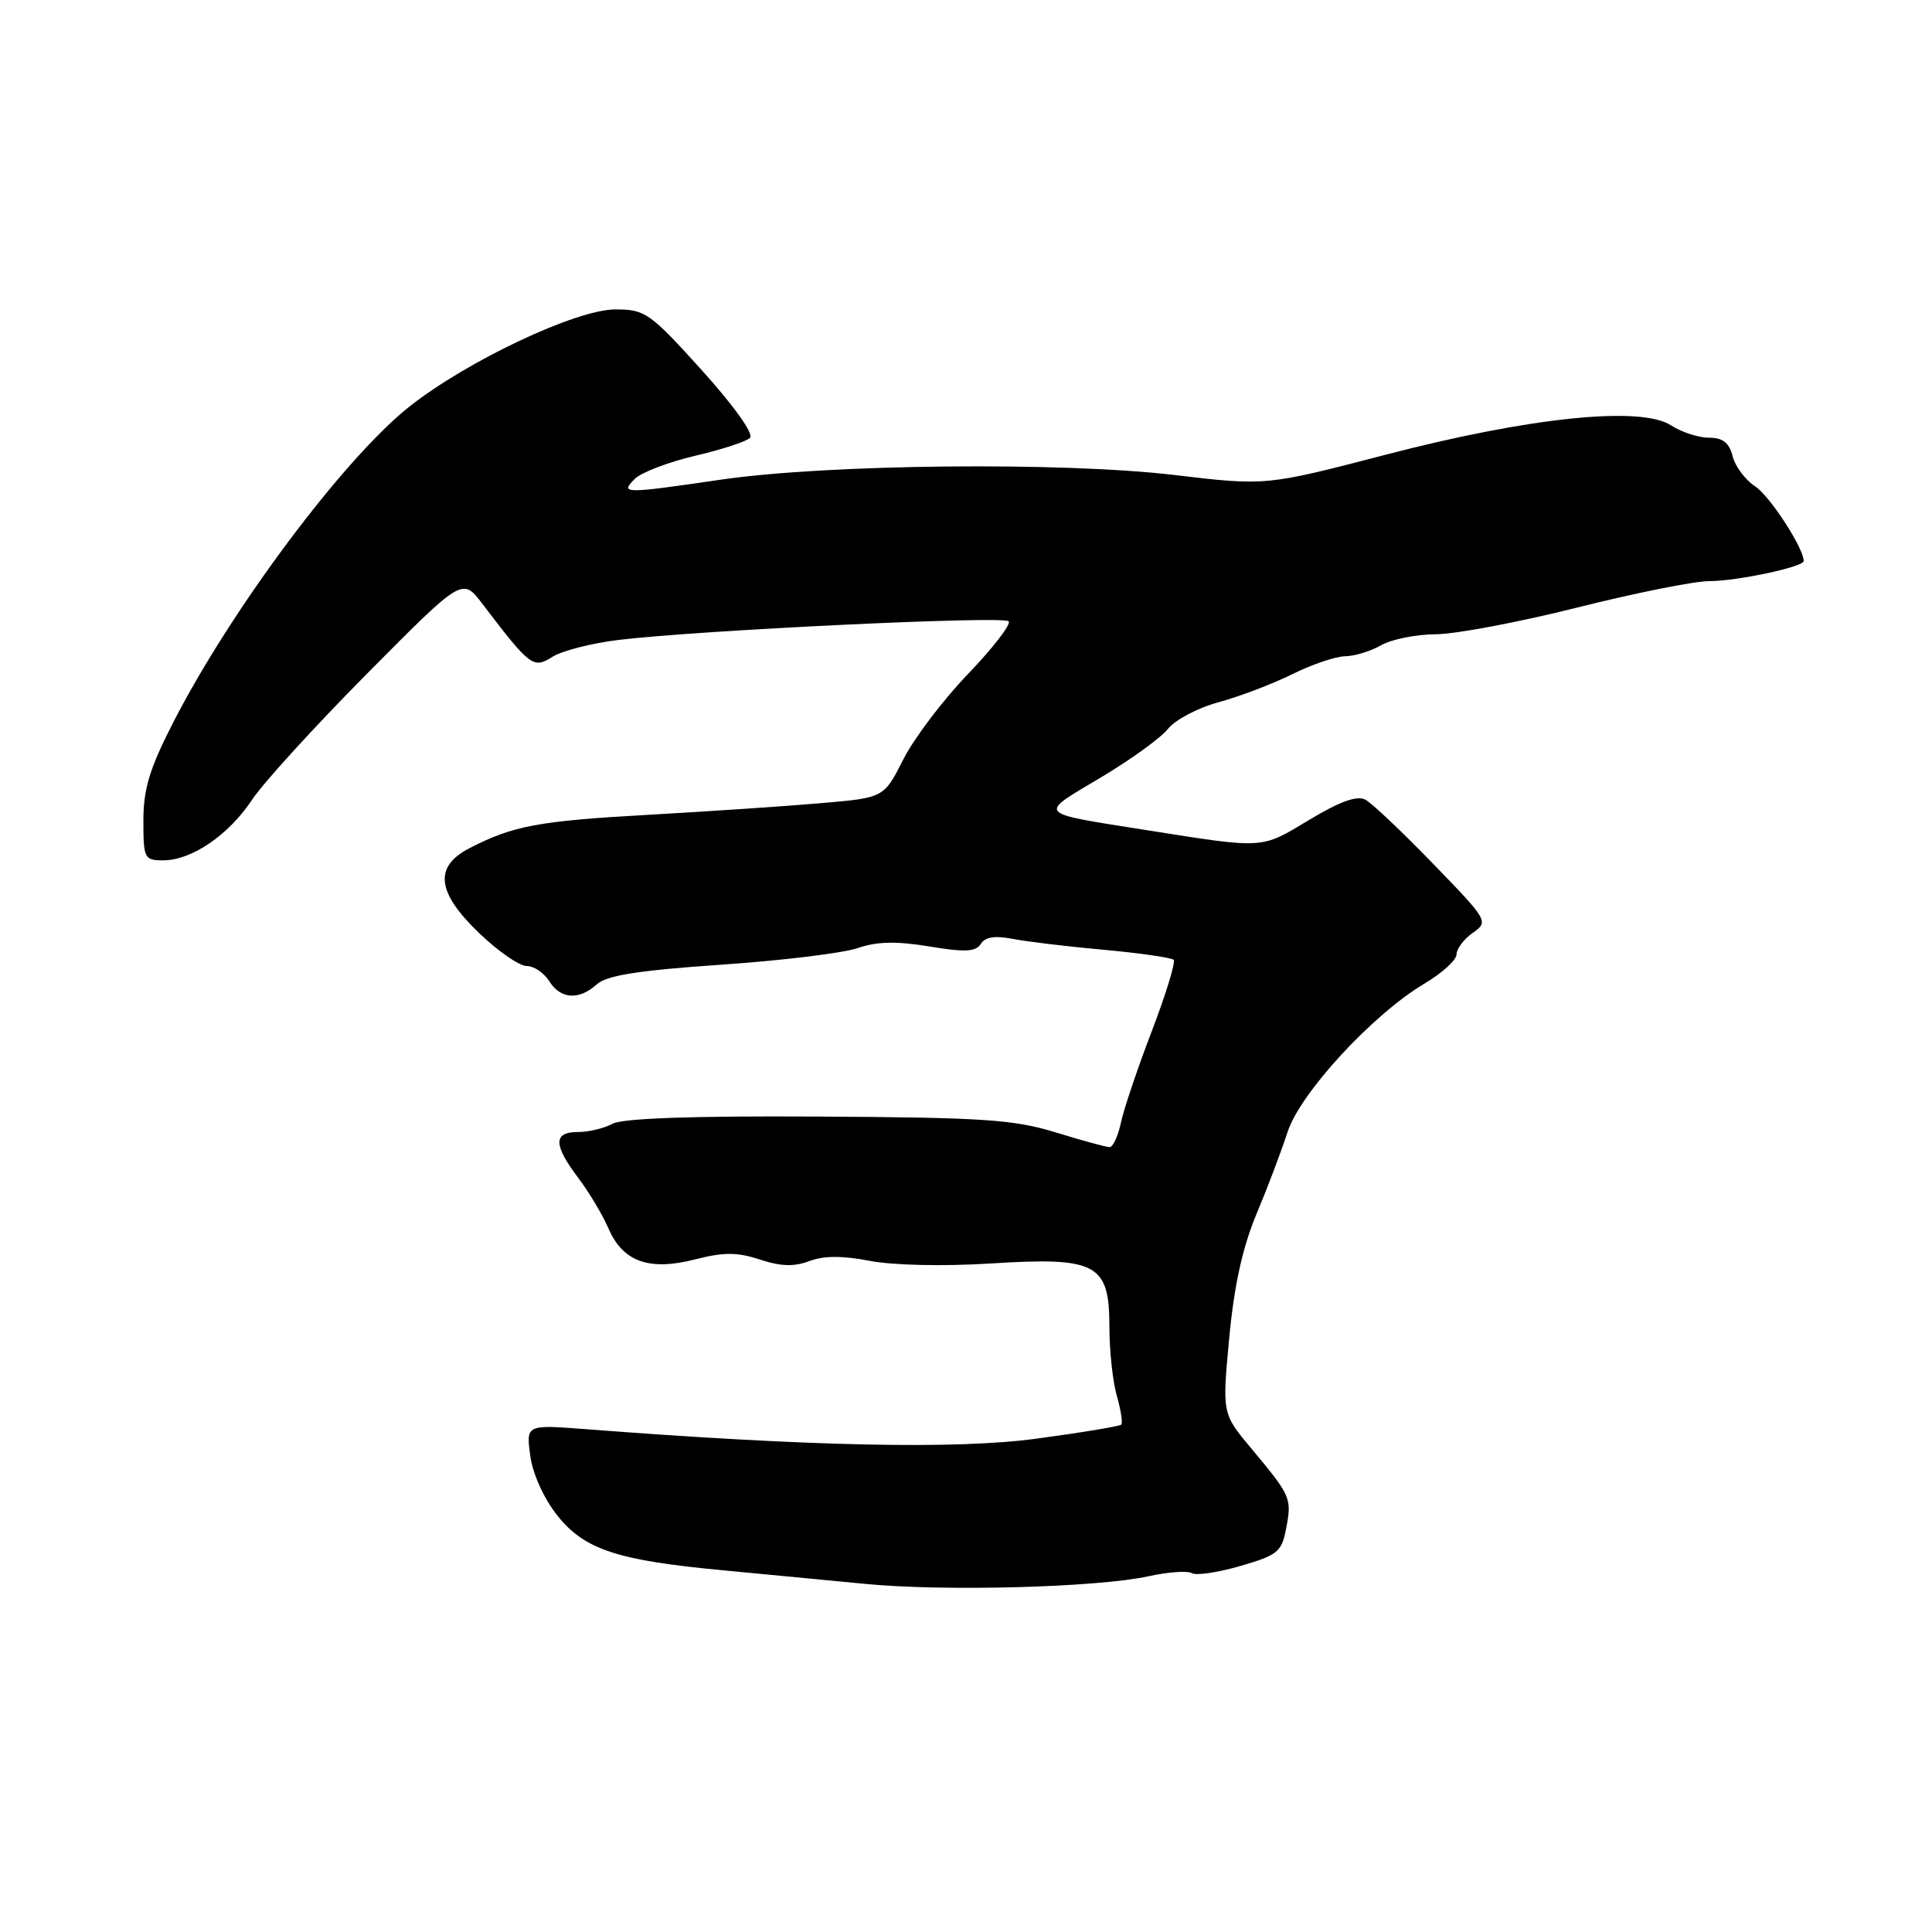 <?xml version="1.0" encoding="UTF-8" standalone="no"?>
<!DOCTYPE svg PUBLIC "-//W3C//DTD SVG 1.1//EN" "http://www.w3.org/Graphics/SVG/1.1/DTD/svg11.dtd" >
<svg xmlns="http://www.w3.org/2000/svg" xmlns:xlink="http://www.w3.org/1999/xlink" version="1.1" viewBox="0 0 256 256">
 <g >
 <path fill="currentColor"
d=" M 152.20 208.86 C 154.79 208.29 157.36 208.11 157.92 208.45 C 158.48 208.79 161.38 208.37 164.36 207.50 C 169.34 206.05 169.85 205.63 170.44 202.44 C 171.18 198.50 171.05 198.21 165.78 191.90 C 161.94 187.30 161.94 187.30 162.88 177.27 C 163.53 170.34 164.65 165.27 166.49 160.87 C 167.96 157.37 169.81 152.47 170.61 150.00 C 172.27 144.84 181.90 134.40 188.75 130.33 C 191.09 128.94 193.00 127.20 193.00 126.46 C 193.00 125.72 193.97 124.44 195.15 123.61 C 197.27 122.12 197.20 121.99 189.90 114.46 C 185.83 110.25 181.79 106.43 180.92 105.96 C 179.82 105.37 177.54 106.19 173.44 108.66 C 167.04 112.52 167.65 112.48 152.00 110.01 C 137.11 107.65 137.46 108.03 145.78 103.07 C 149.79 100.69 153.84 97.76 154.78 96.56 C 155.73 95.37 158.75 93.78 161.50 93.04 C 164.25 92.29 168.62 90.63 171.22 89.34 C 173.81 88.05 176.96 86.98 178.22 86.96 C 179.47 86.95 181.62 86.29 183.00 85.50 C 184.38 84.71 187.66 84.05 190.30 84.04 C 192.94 84.02 201.36 82.42 209.00 80.50 C 216.64 78.58 224.52 77.00 226.51 77.00 C 230.15 77.00 239.00 75.12 239.00 74.34 C 239.00 72.63 234.52 65.73 232.58 64.46 C 231.27 63.60 229.91 61.79 229.58 60.45 C 229.13 58.66 228.28 58.00 226.45 58.00 C 225.06 58.00 222.81 57.26 221.43 56.37 C 217.46 53.76 202.73 55.27 183.62 60.25 C 167.75 64.38 167.75 64.38 155.62 62.94 C 140.78 61.18 109.69 61.50 95.57 63.55 C 82.57 65.45 82.13 65.44 84.12 63.45 C 84.97 62.60 88.56 61.23 92.08 60.40 C 95.61 59.58 98.89 58.51 99.38 58.02 C 99.91 57.49 97.26 53.79 93.00 49.06 C 86.10 41.43 85.49 41.00 81.53 41.00 C 76.35 41.00 61.85 47.85 54.23 53.89 C 45.51 60.81 30.58 80.79 22.89 95.85 C 19.82 101.84 19.00 104.56 19.00 108.72 C 19.00 113.76 19.12 114.00 21.63 114.00 C 25.39 114.00 30.30 110.65 33.40 105.97 C 34.86 103.76 41.73 96.23 48.66 89.24 C 61.26 76.53 61.26 76.53 63.88 79.96 C 70.27 88.35 70.65 88.64 73.19 87.04 C 74.46 86.23 78.42 85.22 82.00 84.79 C 92.58 83.51 132.91 81.58 133.65 82.32 C 134.02 82.69 131.61 85.82 128.29 89.28 C 124.97 92.73 121.10 97.84 119.69 100.63 C 117.12 105.71 117.12 105.71 108.81 106.42 C 104.24 106.82 93.97 107.51 86.00 107.96 C 71.34 108.78 67.97 109.41 62.19 112.40 C 57.46 114.85 57.86 118.26 63.52 123.67 C 66.00 126.05 68.82 128.00 69.78 128.00 C 70.74 128.00 72.08 128.90 72.77 130.00 C 74.27 132.41 76.72 132.57 79.09 130.42 C 80.39 129.24 84.62 128.58 95.52 127.83 C 103.59 127.28 111.76 126.29 113.67 125.62 C 116.20 124.75 118.78 124.69 123.14 125.41 C 127.88 126.20 129.31 126.12 129.96 125.07 C 130.52 124.16 131.83 123.95 134.14 124.40 C 135.99 124.76 141.43 125.42 146.24 125.85 C 151.05 126.29 155.22 126.89 155.51 127.18 C 155.80 127.47 154.50 131.71 152.63 136.60 C 150.75 141.50 148.91 146.96 148.53 148.75 C 148.15 150.54 147.47 152.00 147.03 152.00 C 146.58 152.00 143.35 151.12 139.86 150.04 C 134.33 148.34 130.23 148.07 108.36 147.95 C 91.79 147.85 82.53 148.18 81.18 148.90 C 80.05 149.51 77.98 150.00 76.57 150.00 C 73.30 150.00 73.31 151.70 76.61 156.06 C 78.04 157.95 79.85 160.98 80.63 162.79 C 82.55 167.20 86.02 168.44 92.13 166.87 C 95.91 165.90 97.69 165.91 100.70 166.90 C 103.46 167.81 105.25 167.86 107.25 167.10 C 109.14 166.38 111.63 166.37 115.25 167.07 C 118.30 167.66 124.99 167.81 131.23 167.42 C 145.32 166.53 147.00 167.43 147.00 175.78 C 147.00 178.93 147.44 183.06 147.98 184.94 C 148.52 186.83 148.79 188.55 148.57 188.77 C 148.35 188.99 143.29 189.83 137.33 190.63 C 126.74 192.07 107.24 191.66 77.60 189.37 C 69.71 188.77 69.71 188.77 70.26 192.87 C 70.58 195.29 72.05 198.54 73.84 200.80 C 77.44 205.34 81.79 206.77 96.00 208.09 C 101.22 208.58 109.55 209.38 114.50 209.86 C 124.96 210.90 145.40 210.35 152.20 208.86 Z "/>
</g>
</svg>